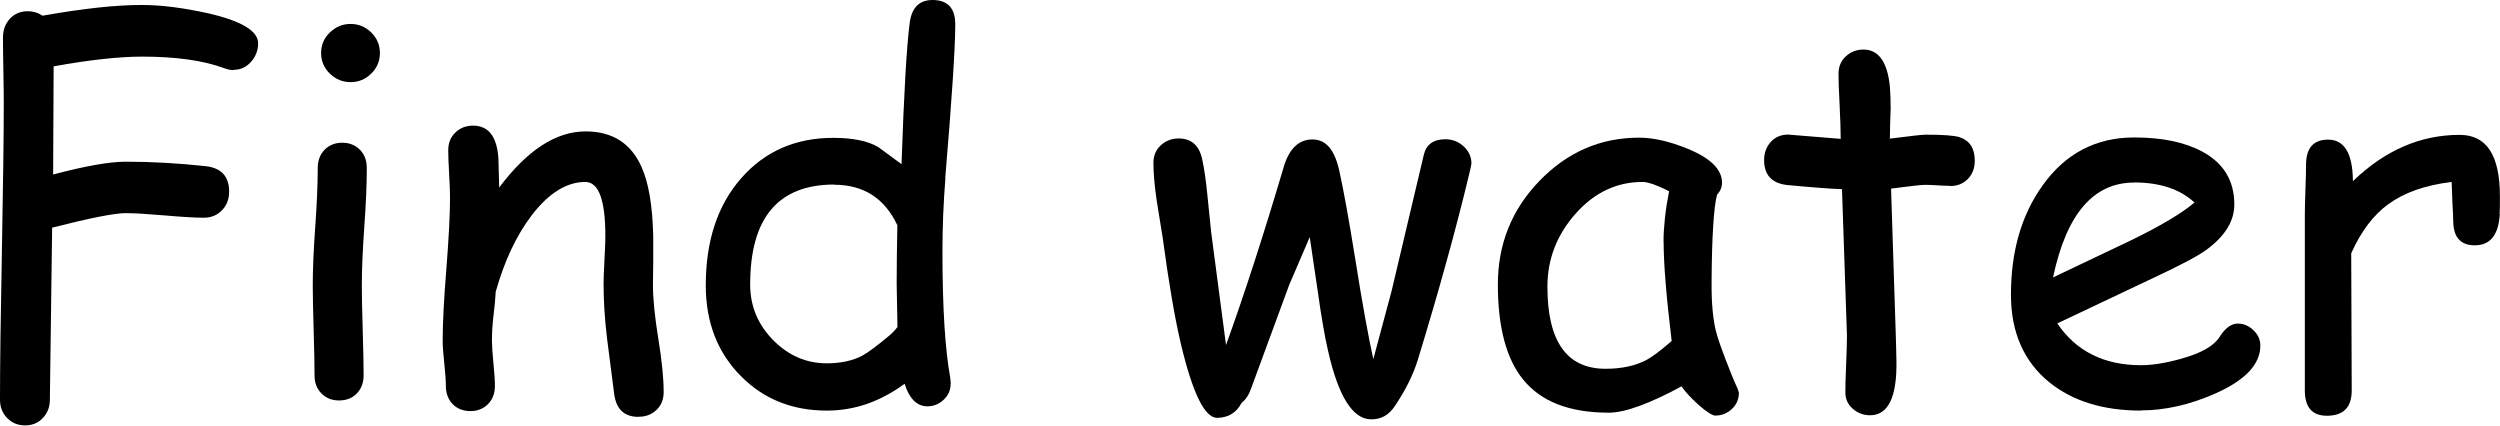 <?xml version="1.0" encoding="UTF-8"?>
<svg id="Layer_2" data-name="Layer 2" xmlns="http://www.w3.org/2000/svg" viewBox="0 0 251.71 42.86">
  <defs>
    <style>
      .cls-1 {
        stroke-width: 0px;
      }
    </style>
  </defs>
  <g id="Layer_2-2" data-name="Layer 2">
    <g>
      <path class="cls-1" d="m23.52,7.06c-.3,0-.62-.07-.96-.2-2.08-.77-4.84-1.16-8.27-1.16-1.11,0-2.41.08-3.89.24-1.49.16-3.16.41-5,.74l-.05,10.89c3.24-.86,5.68-1.29,7.31-1.29,2.59,0,5.27.15,8.04.45,1.58.17,2.37,1.03,2.37,2.57,0,.76-.24,1.38-.73,1.88-.49.5-1.09.74-1.82.74-.87,0-2.18-.08-3.93-.23s-3.06-.23-3.93-.23c-1.14,0-3.61.49-7.41,1.46l-.23,17.34c0,.72-.24,1.33-.71,1.83-.47.5-1.07.74-1.79.74s-1.32-.25-1.8-.74c-.48-.5-.72-1.11-.72-1.83,0-3.31.06-8.28.19-14.91.12-6.63.19-11.6.19-14.91,0-.74-.01-1.85-.04-3.34-.03-1.49-.04-2.6-.04-3.34s.23-1.36.69-1.87c.46-.5,1.06-.76,1.8-.76.55,0,1.05.15,1.49.45,2.08-.37,3.96-.64,5.62-.82,1.66-.18,3.13-.26,4.39-.26,1.93,0,4.14.28,6.63.83,3.38.77,5.07,1.78,5.07,3.03,0,.67-.22,1.27-.65,1.79-.49.59-1.09.88-1.82.88Z"/>
      <path class="cls-1" d="m36.43,28.74c0,1.01.03,2.52.09,4.53.06,2.01.09,3.52.09,4.53,0,.74-.23,1.34-.68,1.81-.45.47-1.05.71-1.79.71s-1.31-.24-1.78-.71c-.46-.47-.69-1.08-.69-1.81,0-1.01-.03-2.52-.09-4.53-.06-2.01-.09-3.52-.09-4.53,0-1.58.08-3.55.25-5.91s.25-4.33.25-5.91c0-.76.23-1.37.69-1.84.46-.47,1.05-.71,1.78-.71s1.31.24,1.78.71c.46.47.69,1.08.69,1.84,0,1.58-.08,3.55-.25,5.91s-.25,4.33-.25,5.91Zm-1.13-20.47c-.81,0-1.5-.29-2.09-.86-.59-.57-.88-1.26-.88-2.07s.29-1.5.88-2.07,1.29-.86,2.09-.86,1.5.29,2.08.86c.58.57.87,1.26.87,2.07s-.29,1.5-.87,2.07c-.58.57-1.27.86-2.08.86Z"/>
      <path class="cls-1" d="m64.28,41.97c-1.45,0-2.26-.79-2.45-2.37l-.71-5.52c-.24-1.97-.35-3.81-.35-5.52,0-.47.03-1.27.09-2.4s.09-1.92.09-2.39c0-3.63-.67-5.45-2.02-5.45-1.88,0-3.68,1.12-5.39,3.35-1.55,2.03-2.76,4.61-3.63,7.71-.03.66-.11,1.48-.23,2.47-.1.84-.15,1.66-.15,2.45,0,.5.05,1.26.15,2.27.1,1.01.15,1.76.15,2.27,0,.76-.23,1.37-.69,1.84-.46.47-1.06.71-1.78.71s-1.34-.24-1.79-.71-.68-1.08-.68-1.84c0-.5-.05-1.26-.16-2.27-.11-1.01-.16-1.76-.16-2.27,0-1.73.12-4.13.37-7.2.24-3.07.37-5.47.37-7.2,0-.54-.03-1.34-.09-2.39-.06-1.06-.09-1.86-.09-2.39,0-.72.24-1.32.72-1.78s1.07-.69,1.78-.69c1.55,0,2.4,1.09,2.55,3.28l.08,2.95c2.82-3.76,5.72-5.65,8.7-5.65,2.69,0,4.56,1.19,5.62,3.55.72,1.58,1.12,3.92,1.19,7.01v2.55l-.03,2.34c0,1.39.18,3.2.54,5.41s.54,4,.54,5.38c0,.74-.24,1.34-.72,1.8-.48.46-1.08.69-1.8.69Z"/>
      <path class="cls-1" d="m95.19,17.92c-.2,2.47-.3,4.94-.3,7.41,0,5.6.26,9.82.78,12.68.03.24.05.43.05.58,0,.67-.24,1.23-.71,1.66-.47.44-1.02.66-1.64.66-1.04,0-1.81-.76-2.29-2.27-1.21.89-2.47,1.56-3.77,2.02-1.3.45-2.66.68-4.07.68-3.48,0-6.36-1.16-8.65-3.48-2.35-2.37-3.53-5.41-3.53-9.13,0-4.49,1.19-8.08,3.57-10.79s5.47-4.06,9.26-4.06c1.95,0,3.45.3,4.51.91l2.37,1.74c.24-7.08.51-11.84.83-14.29.22-1.5.98-2.24,2.29-2.24,1.53,0,2.29.82,2.29,2.45,0,2.34-.34,7.5-1.01,15.48Zm-11.19.66c-2.82,0-4.94.84-6.35,2.51-1.41,1.67-2.12,4.19-2.12,7.55,0,2.17.77,4.03,2.31,5.6,1.54,1.56,3.34,2.34,5.41,2.34,1.41,0,2.61-.26,3.58-.78.57-.3,1.5-1,2.8-2.09.25-.22.5-.48.73-.78l-.08-4.36.02-2.92.05-2.97c-.64-1.36-1.49-2.38-2.55-3.06-1.06-.68-2.33-1.02-3.81-1.02Z"/>
      <path class="cls-1" d="m147.9,17.62c-1.31,5.48-3.03,11.67-5.14,18.58-.47,1.53-1.25,3.1-2.34,4.71-.59.89-1.39,1.33-2.4,1.31-1.83-.03-3.26-2.31-4.29-6.83-.34-1.45-.68-3.41-1.03-5.9l-.83-5.62-2.07,4.82-3.83,10.41c-.22.64-.54,1.13-.96,1.46-.5.97-1.31,1.48-2.42,1.51-1.28.05-2.51-2.45-3.71-7.51-.61-2.6-1.21-6.13-1.81-10.59l-.61-3.78c-.22-1.51-.33-2.78-.33-3.81,0-.71.25-1.29.74-1.75.5-.46,1.1-.69,1.8-.69,1.28,0,2.07.7,2.37,2.09.22.99.39,2.22.53,3.68l.38,3.71,1.49,11.32c1.87-5.18,3.8-11.14,5.8-17.9.55-1.87,1.52-2.8,2.9-2.8s2.23,1.04,2.7,3.13c.44,1.97.98,4.99,1.64,9.08.67,4.23,1.27,7.54,1.79,9.91l1.84-6.86,3.25-13.74c.25-1.02.97-1.54,2.17-1.54.71,0,1.32.24,1.84.72.52.48.78,1.06.78,1.73,0,.08-.08.47-.25,1.16Z"/>
      <path class="cls-1" d="m172.73,41.85c-.32,0-.9-.37-1.74-1.11-.76-.69-1.32-1.3-1.69-1.84-1.61.88-3.03,1.53-4.26,1.98-1.23.45-2.25.67-3.08.67-3.93,0-6.8-1.11-8.6-3.33-1.7-2.08-2.55-5.28-2.55-9.58,0-4.07,1.4-7.55,4.2-10.44,2.8-2.89,6.14-4.34,10.02-4.34,1.46,0,3.1.38,4.92,1.13,2.29.94,3.43,2.08,3.43,3.4,0,.45-.17.86-.5,1.21-.17.64-.3,1.69-.39,3.15-.09,1.46-.15,3.34-.16,5.62-.02,2.08.13,3.73.43,4.94.17.74.7,2.22,1.59,4.44.12.3.31.75.58,1.34l.15.43c0,.67-.24,1.23-.71,1.66-.47.44-1.02.66-1.64.66Zm-5.24-17.52c0-.72.05-1.51.14-2.36.09-.85.23-1.75.42-2.71-.62-.32-1.16-.55-1.6-.71-.45-.15-.8-.23-1.07-.23-2.6,0-4.85,1.06-6.74,3.19-1.89,2.13-2.84,4.58-2.84,7.35s.49,4.82,1.46,6.2,2.44,2.07,4.39,2.07c1.61,0,2.98-.29,4.11-.88.6-.32,1.45-.96,2.55-1.92-.54-4.45-.81-7.79-.81-10.01Z"/>
      <path class="cls-1" d="m196.33,18.71c-.35,0-.77-.02-1.25-.05-.48-.03-.89-.05-1.25-.05-.39,0-1.53.13-3.43.38l.48,14.9.03,1.11.03,1.29c.07,3.68-.82,5.52-2.65,5.52-.67,0-1.26-.22-1.75-.66-.5-.44-.74-.98-.74-1.64s.02-1.6.08-2.87c.05-1.28.08-2.23.08-2.87l-.5-14.72c-1.23-.05-3.09-.19-5.6-.43-1.5-.2-2.24-1.03-2.24-2.5,0-.74.23-1.35.68-1.84s1.03-.73,1.74-.73l5.29.43c0-.86-.04-2-.11-3.44-.08-1.44-.11-2.47-.11-3.11,0-.71.24-1.29.73-1.75.49-.46,1.08-.69,1.79-.69,1.51,0,2.4,1.24,2.65,3.71.05.62.08,1.37.08,2.24l-.05,1.46-.03,1.56c2.08-.27,3.28-.4,3.58-.4,1.75,0,2.89.08,3.43.25,1.03.34,1.54,1.13,1.54,2.37,0,.74-.23,1.35-.69,1.83-.46.48-1.05.72-1.78.72Z"/>
      <path class="cls-1" d="m215.56,41.34c-3.8,0-6.87-.95-9.23-2.85-2.57-2.1-3.86-5.04-3.86-8.82,0-4.37,1.06-8.03,3.18-10.99,2.3-3.23,5.38-4.84,9.23-4.84,2.79,0,5.07.47,6.83,1.41,2.17,1.16,3.25,2.94,3.25,5.34,0,1.68-.95,3.21-2.85,4.59-.84.61-2.62,1.55-5.34,2.82l-9.63,4.56c.94,1.4,2.11,2.45,3.52,3.15,1.4.71,3.04,1.06,4.9,1.06,1.16,0,2.52-.22,4.08-.66,1.98-.55,3.26-1.28,3.83-2.18.57-.9,1.18-1.35,1.84-1.35.59,0,1.11.22,1.58.67s.69.96.69,1.55c0,1.87-1.5,3.47-4.51,4.81-2.57,1.14-5.08,1.71-7.51,1.71Zm-.68-22.96c-2.05,0-3.76.79-5.12,2.38s-2.38,3.98-3.05,7.17l7.74-3.68c3.04-1.48,5.21-2.76,6.5-3.86-1.45-1.34-3.47-2.02-6.08-2.02Z"/>
      <path class="cls-1" d="m251.69,21.55c-.12,2.1-.96,3.15-2.52,3.15-1.45,0-2.17-.83-2.17-2.5,0-.32-.03-.91-.08-1.76l-.08-2.12c-2.66.32-4.78,1.07-6.38,2.24-1.5,1.09-2.74,2.74-3.73,4.94l.05,13.81c0,1.7-.83,2.55-2.5,2.55-1.48,0-2.22-.85-2.22-2.55v-17.7c0-.55.02-1.39.06-2.5.04-1.11.06-1.94.06-2.5,0-1.7.74-2.55,2.22-2.55,1.65,0,2.48,1.4,2.5,4.18,3.23-3.11,6.81-4.66,10.74-4.66,1.36,0,2.38.51,3.05,1.54.67,1.03,1.01,2.57,1.01,4.64,0,.87,0,1.46-.03,1.76Z"/>
    </g>
  </g>
</svg>